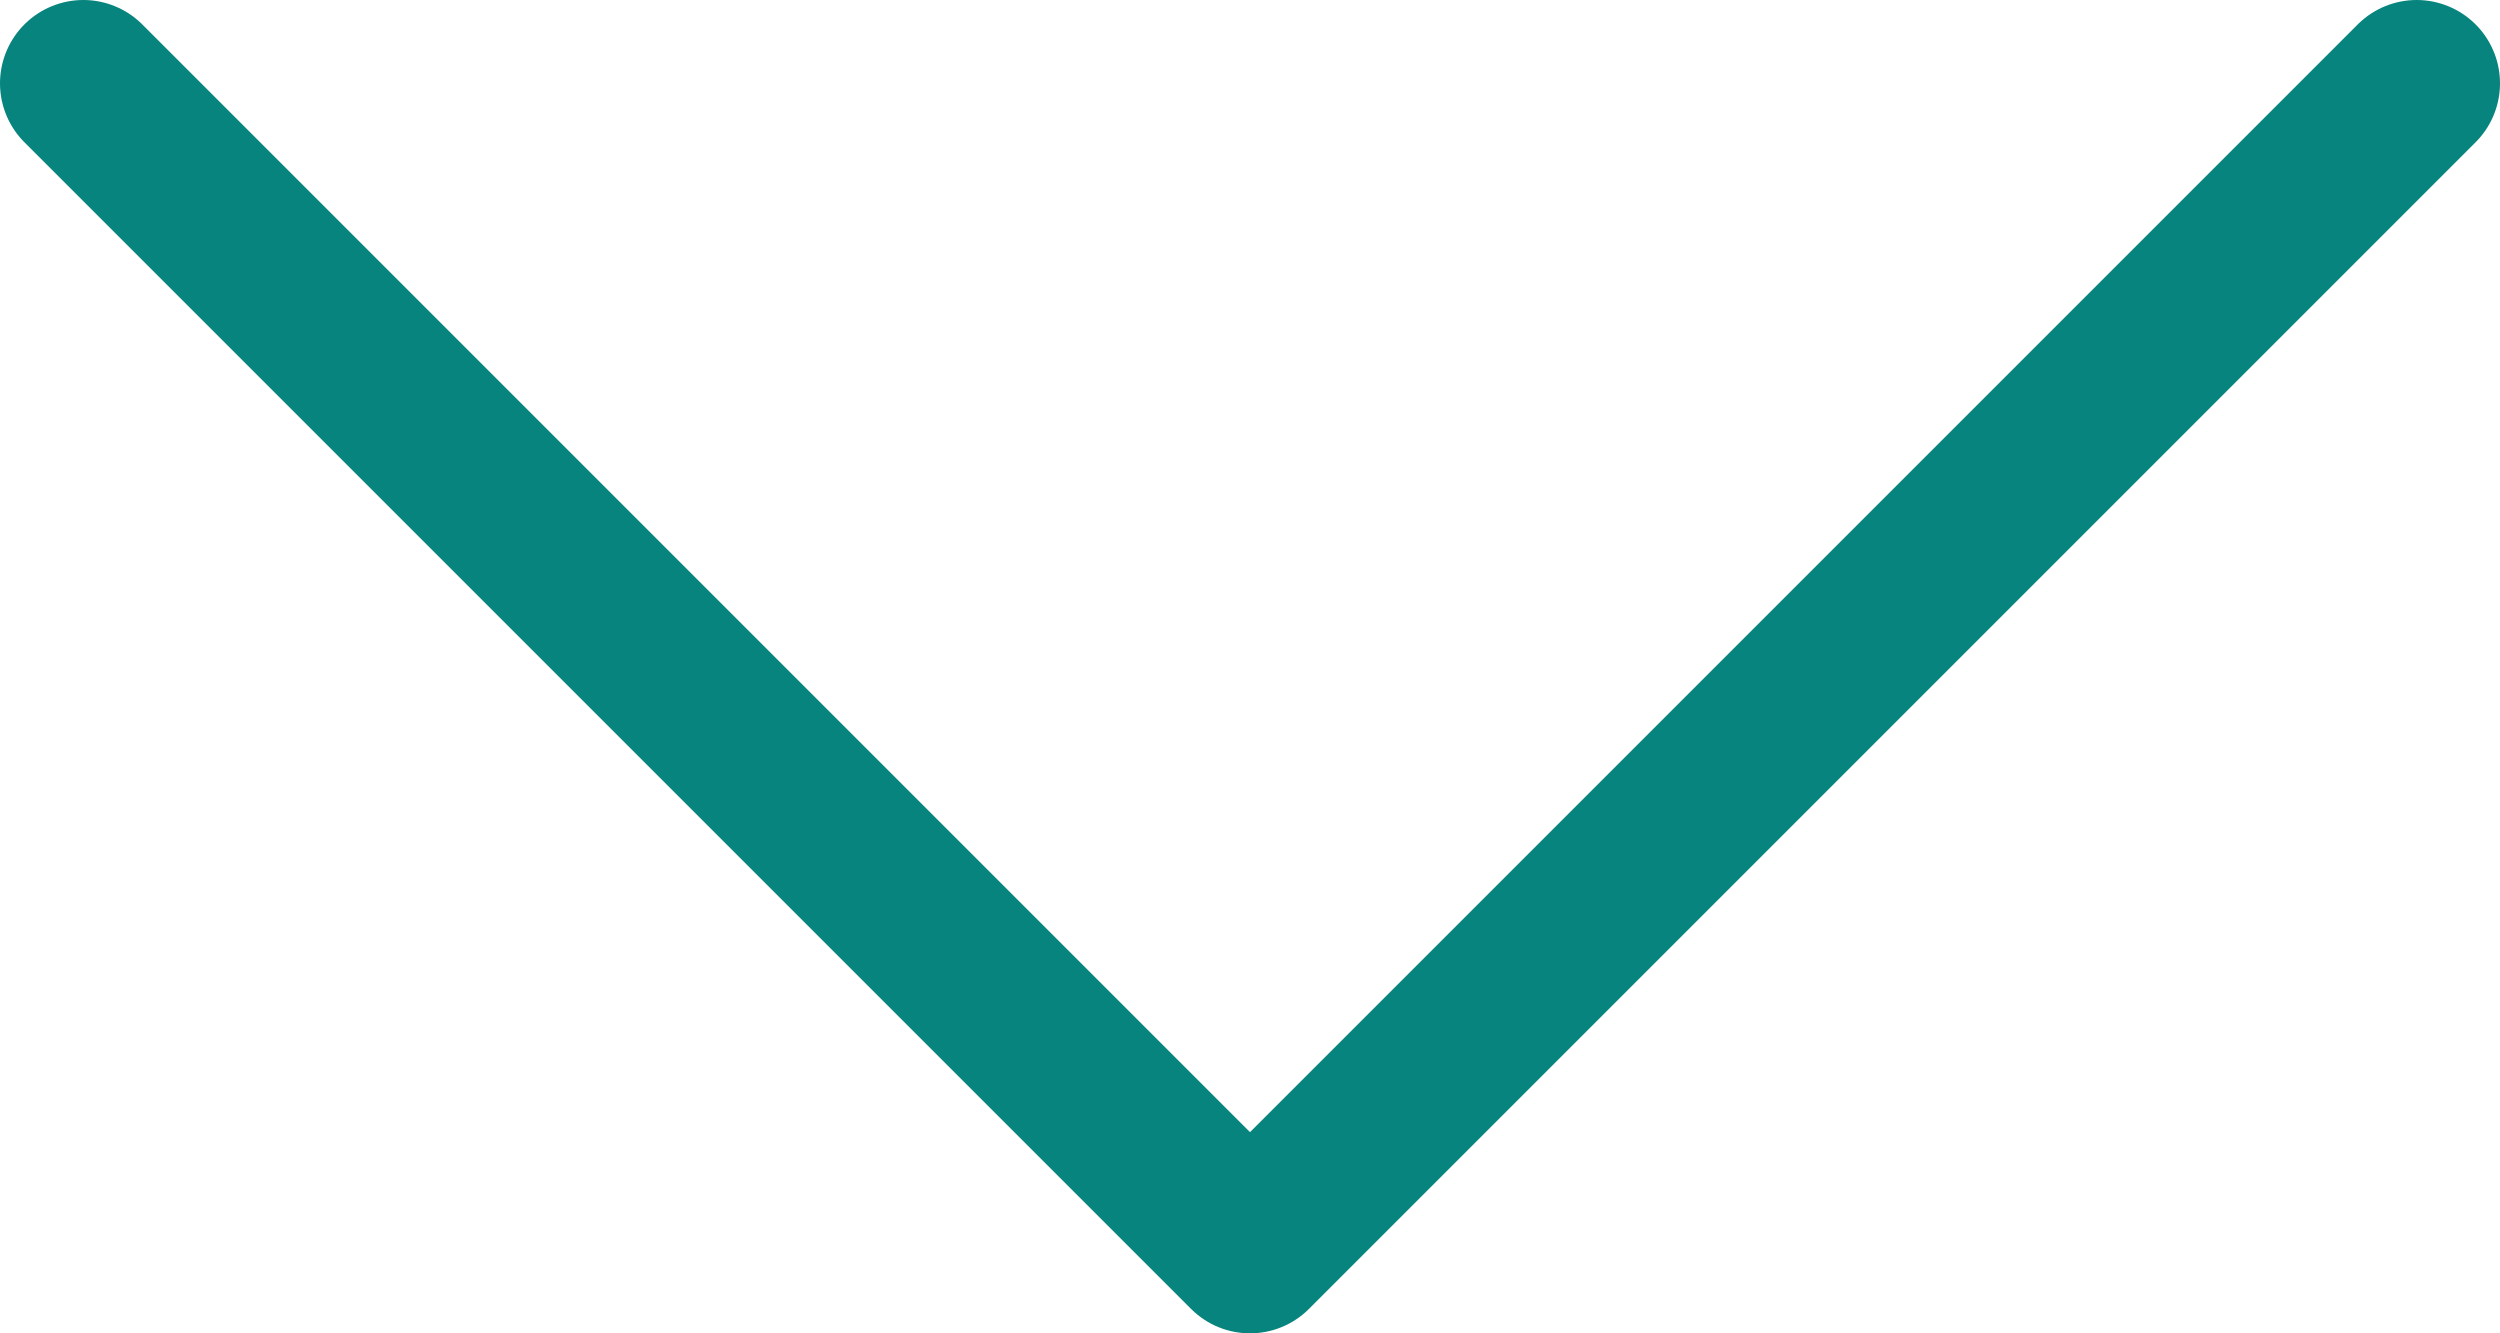 <?xml version="1.0" encoding="UTF-8"?>
<svg width="15px" height="8px" viewBox="0 0 15 8" version="1.1" xmlns="http://www.w3.org/2000/svg" xmlns:xlink="http://www.w3.org/1999/xlink">
    <!-- Generator: Sketch 52.1 (67048) - http://www.bohemiancoding.com/sketch -->
    <title>Stroke 3</title>
    <desc>Created with Sketch.</desc>
    <g id="Contact" stroke="none" stroke-width="1" fill="none" fill-rule="evenodd" stroke-linecap="round" stroke-linejoin="round">
        <g id="TIOS_Contact_1440-/-3-Expanded-Area-Offices" transform="translate(-894, -1846)" stroke="#06847D">
            <g id="Email-Form" transform="translate(93, 1774)">
                <g id="Arrow-Copy-2" transform="translate(808.5, 76) rotate(90) translate(-808.5, -76) translate(805, 69)">
                    <polyline id="Stroke-3" points="5.68434189e-14 0 7 7 5.68434189e-14 14"></polyline>
                </g>
            </g>
        </g>
    </g>
</svg>